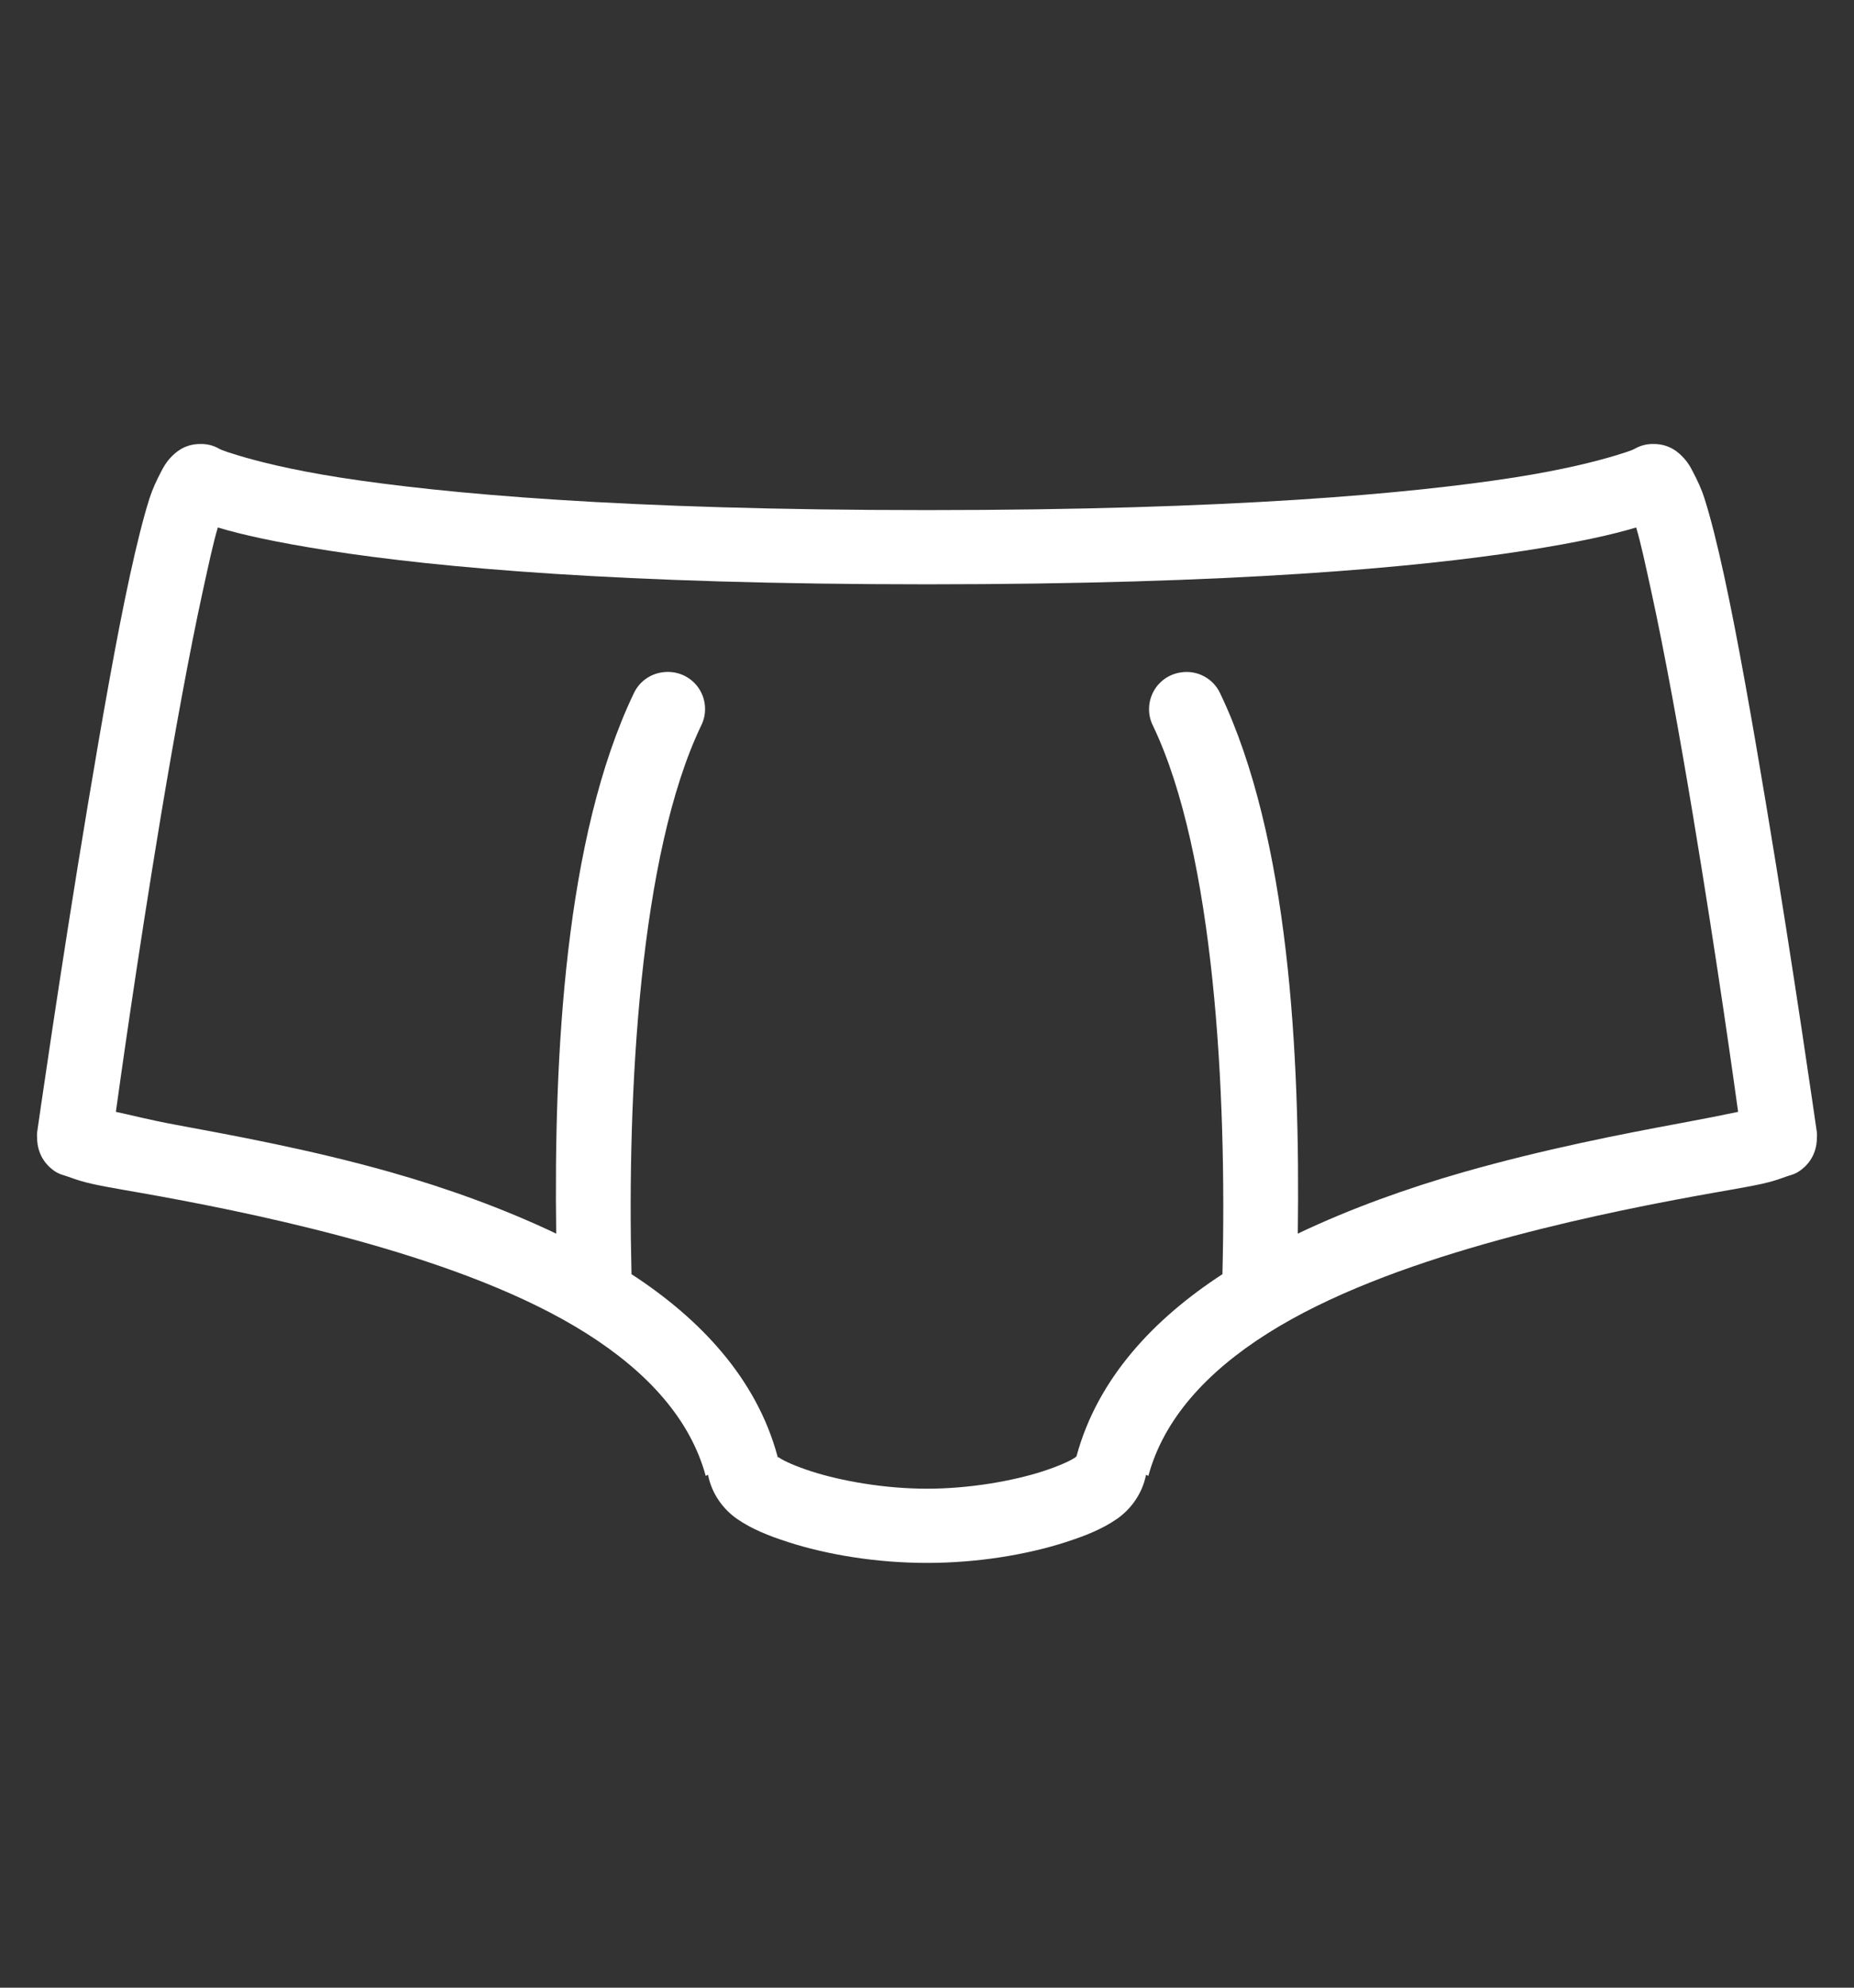 <svg width="28" height="30" viewBox="0 0 28 30" fill="none" xmlns="http://www.w3.org/2000/svg">
<rect x="0" y="0" width="28" height="30" fill="#333333" stroke="none"/>
<path d="M3.027 6.701C2.782 6.701 2.645 6.833 2.572 6.911C2.5 6.99 2.465 7.058 2.432 7.121C2.367 7.246 2.306 7.373 2.257 7.524C2.161 7.828 2.063 8.224 1.96 8.696C1.754 9.643 1.538 10.884 1.33 12.126C0.914 14.611 0.56 17.096 0.56 17.096C0.558 17.12 0.558 17.142 0.56 17.166C0.56 17.464 0.739 17.617 0.822 17.674C0.906 17.731 0.976 17.739 1.032 17.761C1.146 17.803 1.249 17.836 1.382 17.866C1.652 17.927 2.006 17.98 2.432 18.059C3.288 18.216 4.423 18.446 5.582 18.776C6.742 19.107 7.93 19.54 8.855 20.124C9.78 20.708 10.426 21.421 10.658 22.276L10.693 22.259C10.752 22.563 10.938 22.79 11.13 22.924C11.355 23.079 11.602 23.177 11.9 23.274C12.495 23.466 13.239 23.589 14 23.589C14.761 23.589 15.505 23.466 16.1 23.274C16.398 23.177 16.645 23.079 16.87 22.924C17.062 22.79 17.248 22.563 17.308 22.259L17.343 22.276C17.574 21.421 18.22 20.708 19.145 20.124C20.07 19.54 21.258 19.107 22.418 18.776C23.577 18.446 24.712 18.216 25.567 18.059C25.994 17.98 26.348 17.925 26.617 17.866C26.751 17.836 26.854 17.803 26.968 17.761C27.024 17.739 27.094 17.731 27.177 17.674C27.261 17.617 27.44 17.466 27.44 17.166C27.442 17.142 27.442 17.12 27.44 17.096C27.44 17.096 27.086 14.611 26.67 12.126C26.462 10.884 26.246 9.643 26.04 8.696C25.937 8.224 25.839 7.828 25.742 7.524C25.694 7.373 25.633 7.246 25.567 7.121C25.535 7.058 25.5 6.99 25.427 6.911C25.355 6.833 25.218 6.701 24.973 6.701C24.874 6.699 24.778 6.723 24.692 6.771C24.692 6.771 24.673 6.793 24.395 6.876C24.117 6.959 23.629 7.088 22.855 7.209C21.304 7.449 18.592 7.699 14 7.699C9.408 7.699 6.696 7.449 5.145 7.209C4.371 7.088 3.883 6.959 3.605 6.876C3.327 6.793 3.307 6.771 3.307 6.771C3.222 6.723 3.126 6.699 3.027 6.701ZM3.29 7.961C3.629 8.064 4.154 8.184 4.97 8.311C6.602 8.565 9.369 8.819 14 8.819C18.631 8.819 21.398 8.565 23.03 8.311C23.846 8.184 24.371 8.064 24.71 7.961C24.782 8.2 24.848 8.515 24.938 8.924C25.137 9.834 25.362 11.068 25.567 12.301C25.939 14.535 26.193 16.374 26.25 16.781C26.025 16.829 25.736 16.886 25.358 16.956C24.498 17.116 23.323 17.343 22.102 17.691C21.26 17.932 20.405 18.236 19.6 18.619C19.637 15.928 19.469 12.638 18.427 10.464C18.323 10.239 18.08 10.109 17.832 10.149C17.655 10.175 17.5 10.284 17.417 10.444C17.334 10.604 17.332 10.794 17.413 10.954C18.34 12.892 18.53 16.492 18.462 19.214C18.462 19.22 18.462 19.225 18.462 19.231C17.432 19.901 16.577 20.8 16.258 21.979C16.251 21.985 16.247 21.99 16.24 21.996C16.159 22.053 15.977 22.132 15.75 22.206C15.295 22.353 14.639 22.469 14 22.469C13.361 22.469 12.705 22.353 12.25 22.206C12.023 22.132 11.841 22.053 11.76 21.996C11.749 21.988 11.747 21.994 11.742 21.996C11.742 21.99 11.742 21.985 11.742 21.979C11.423 20.8 10.568 19.901 9.537 19.231C9.537 19.225 9.537 19.22 9.537 19.214C9.47 16.492 9.66 12.892 10.588 10.954C10.684 10.766 10.664 10.538 10.539 10.368C10.412 10.197 10.2 10.114 9.992 10.149C9.809 10.177 9.651 10.295 9.572 10.464C8.531 12.638 8.363 15.928 8.4 18.619C7.595 18.236 6.74 17.93 5.897 17.691C4.677 17.346 3.502 17.134 2.642 16.974C2.264 16.904 1.975 16.829 1.75 16.781C1.807 16.374 2.061 14.535 2.432 12.301C2.638 11.068 2.863 9.834 3.062 8.924C3.152 8.515 3.218 8.2 3.29 7.961Z" fill="white"/>
</svg>

